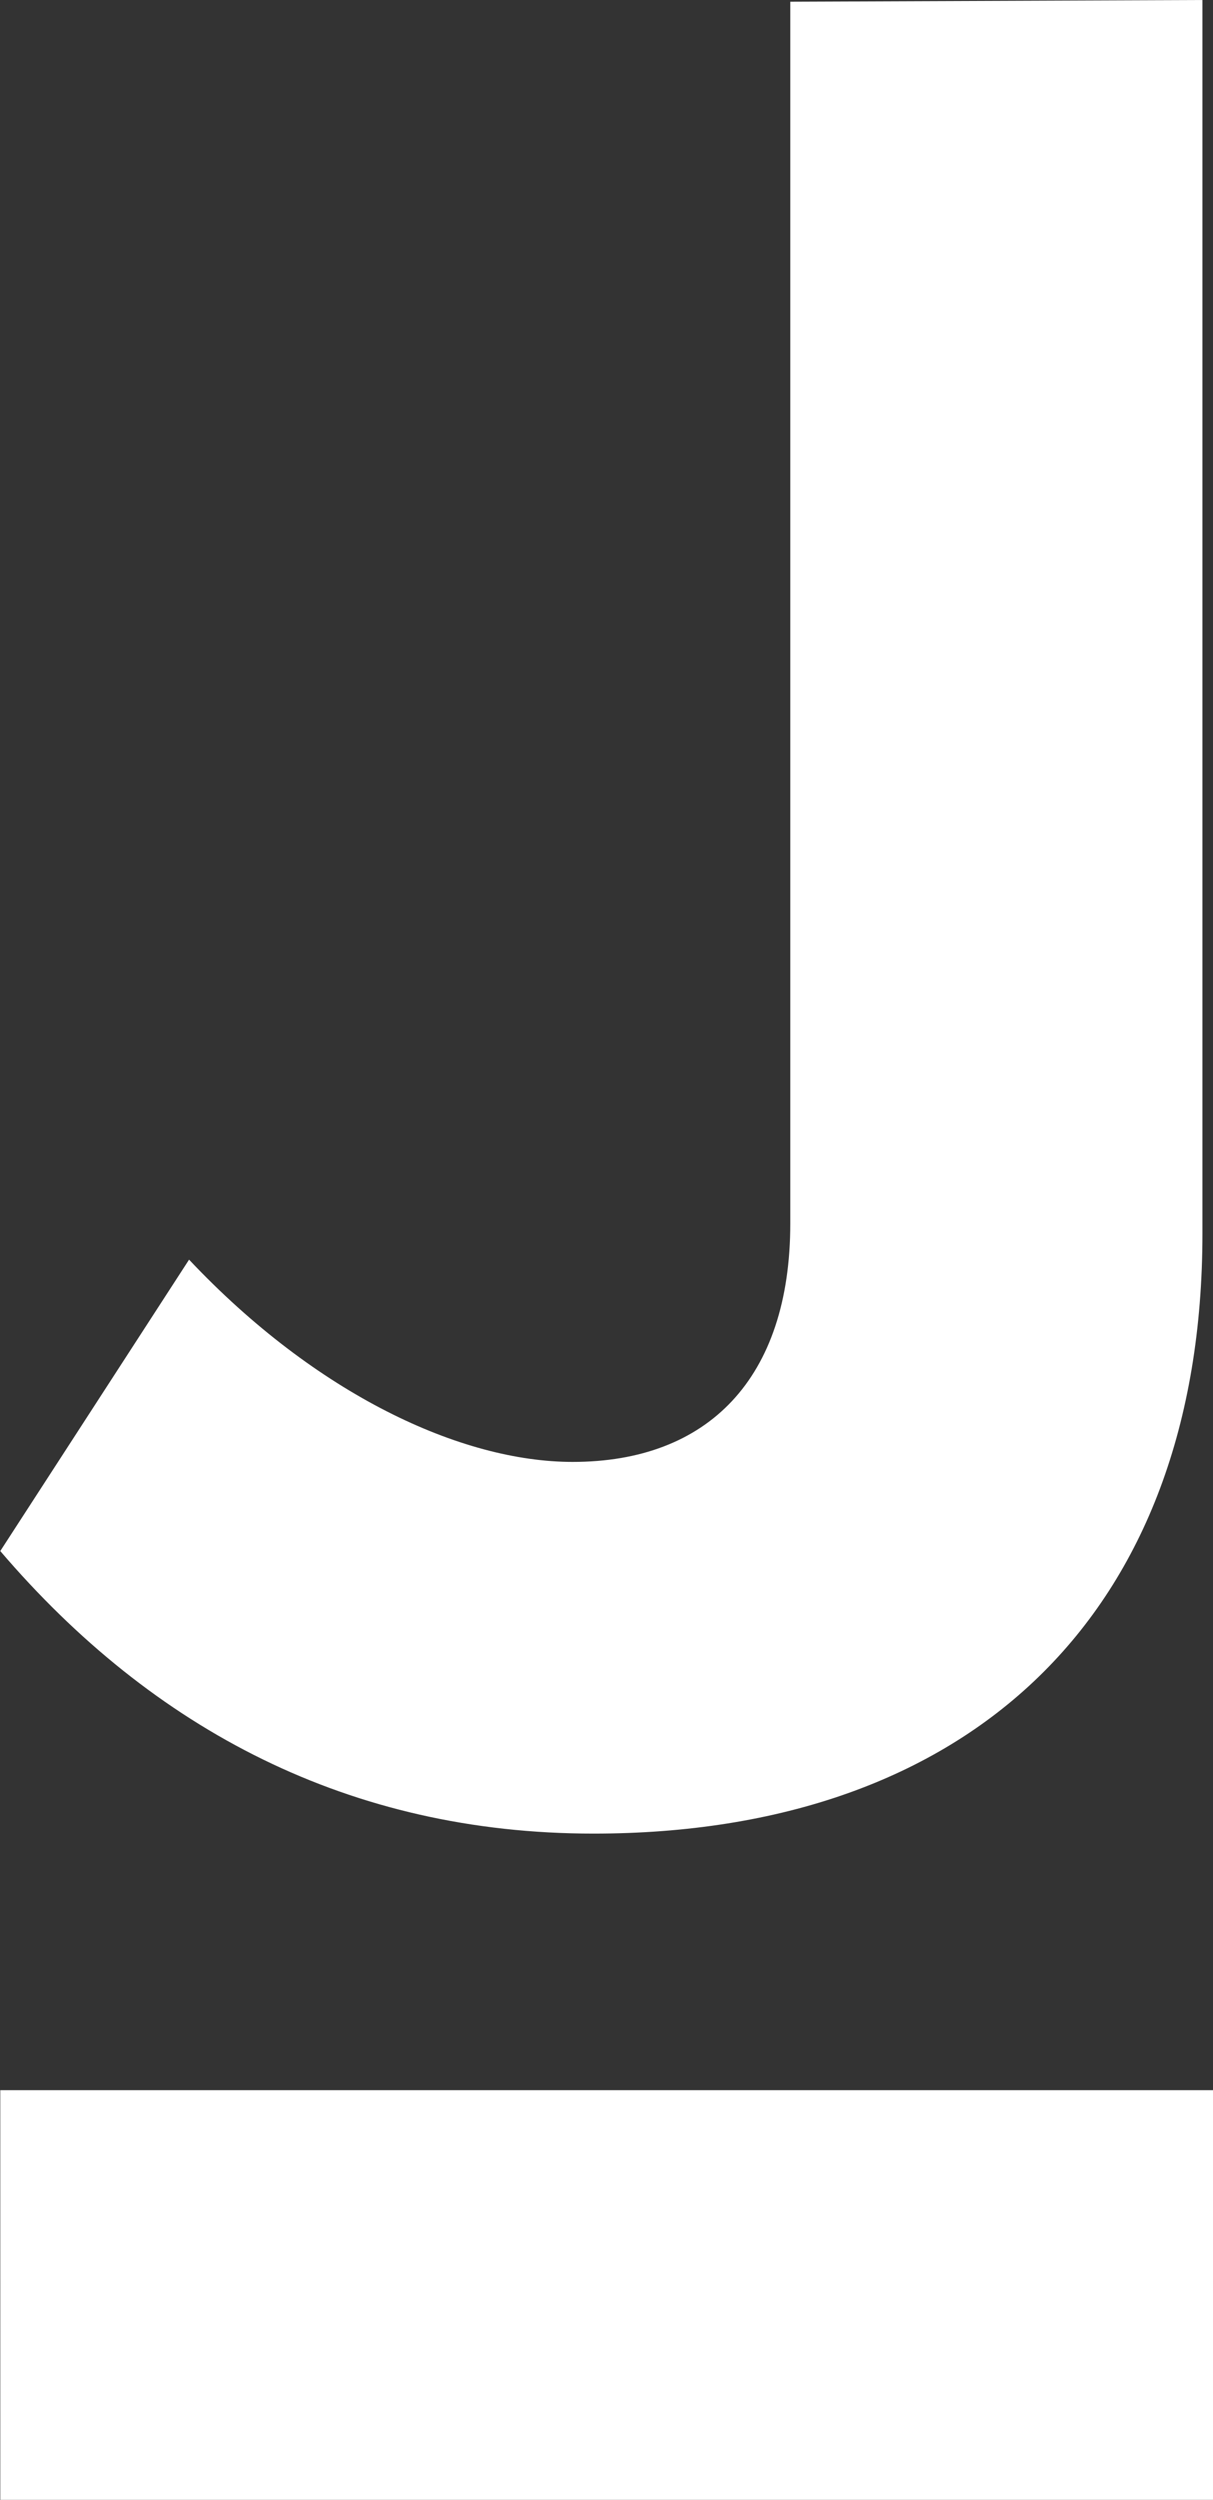 <svg xmlns="http://www.w3.org/2000/svg" viewBox="0 0 42.47 87.5"><rect x="0" y="0" width="42.47" height="87.5" fill="#333333" stroke="none"/><defs><style>.cls-1{fill:#fff;}</style></defs><title>My Logo</title><g id="Layer_2" data-name="Layer 2"><g id="Your_Design" data-name="Your Design"><path class="cls-1" d="M42.1,43.18c0,13.34-8.16,21-21.32,21-8.53,0-15.42-3.63-20.77-9.89L6.62,44.09c4.45,4.72,9.53,7.08,13.43,7.08,4.72,0,7.62-2.9,7.62-8.35V.06L42.1,0Z"/><rect class="cls-1" x="14.07" y="59.09" width="14.34" height="42.47" transform="translate(101.57 59.09) rotate(90)"/></g></g></svg>